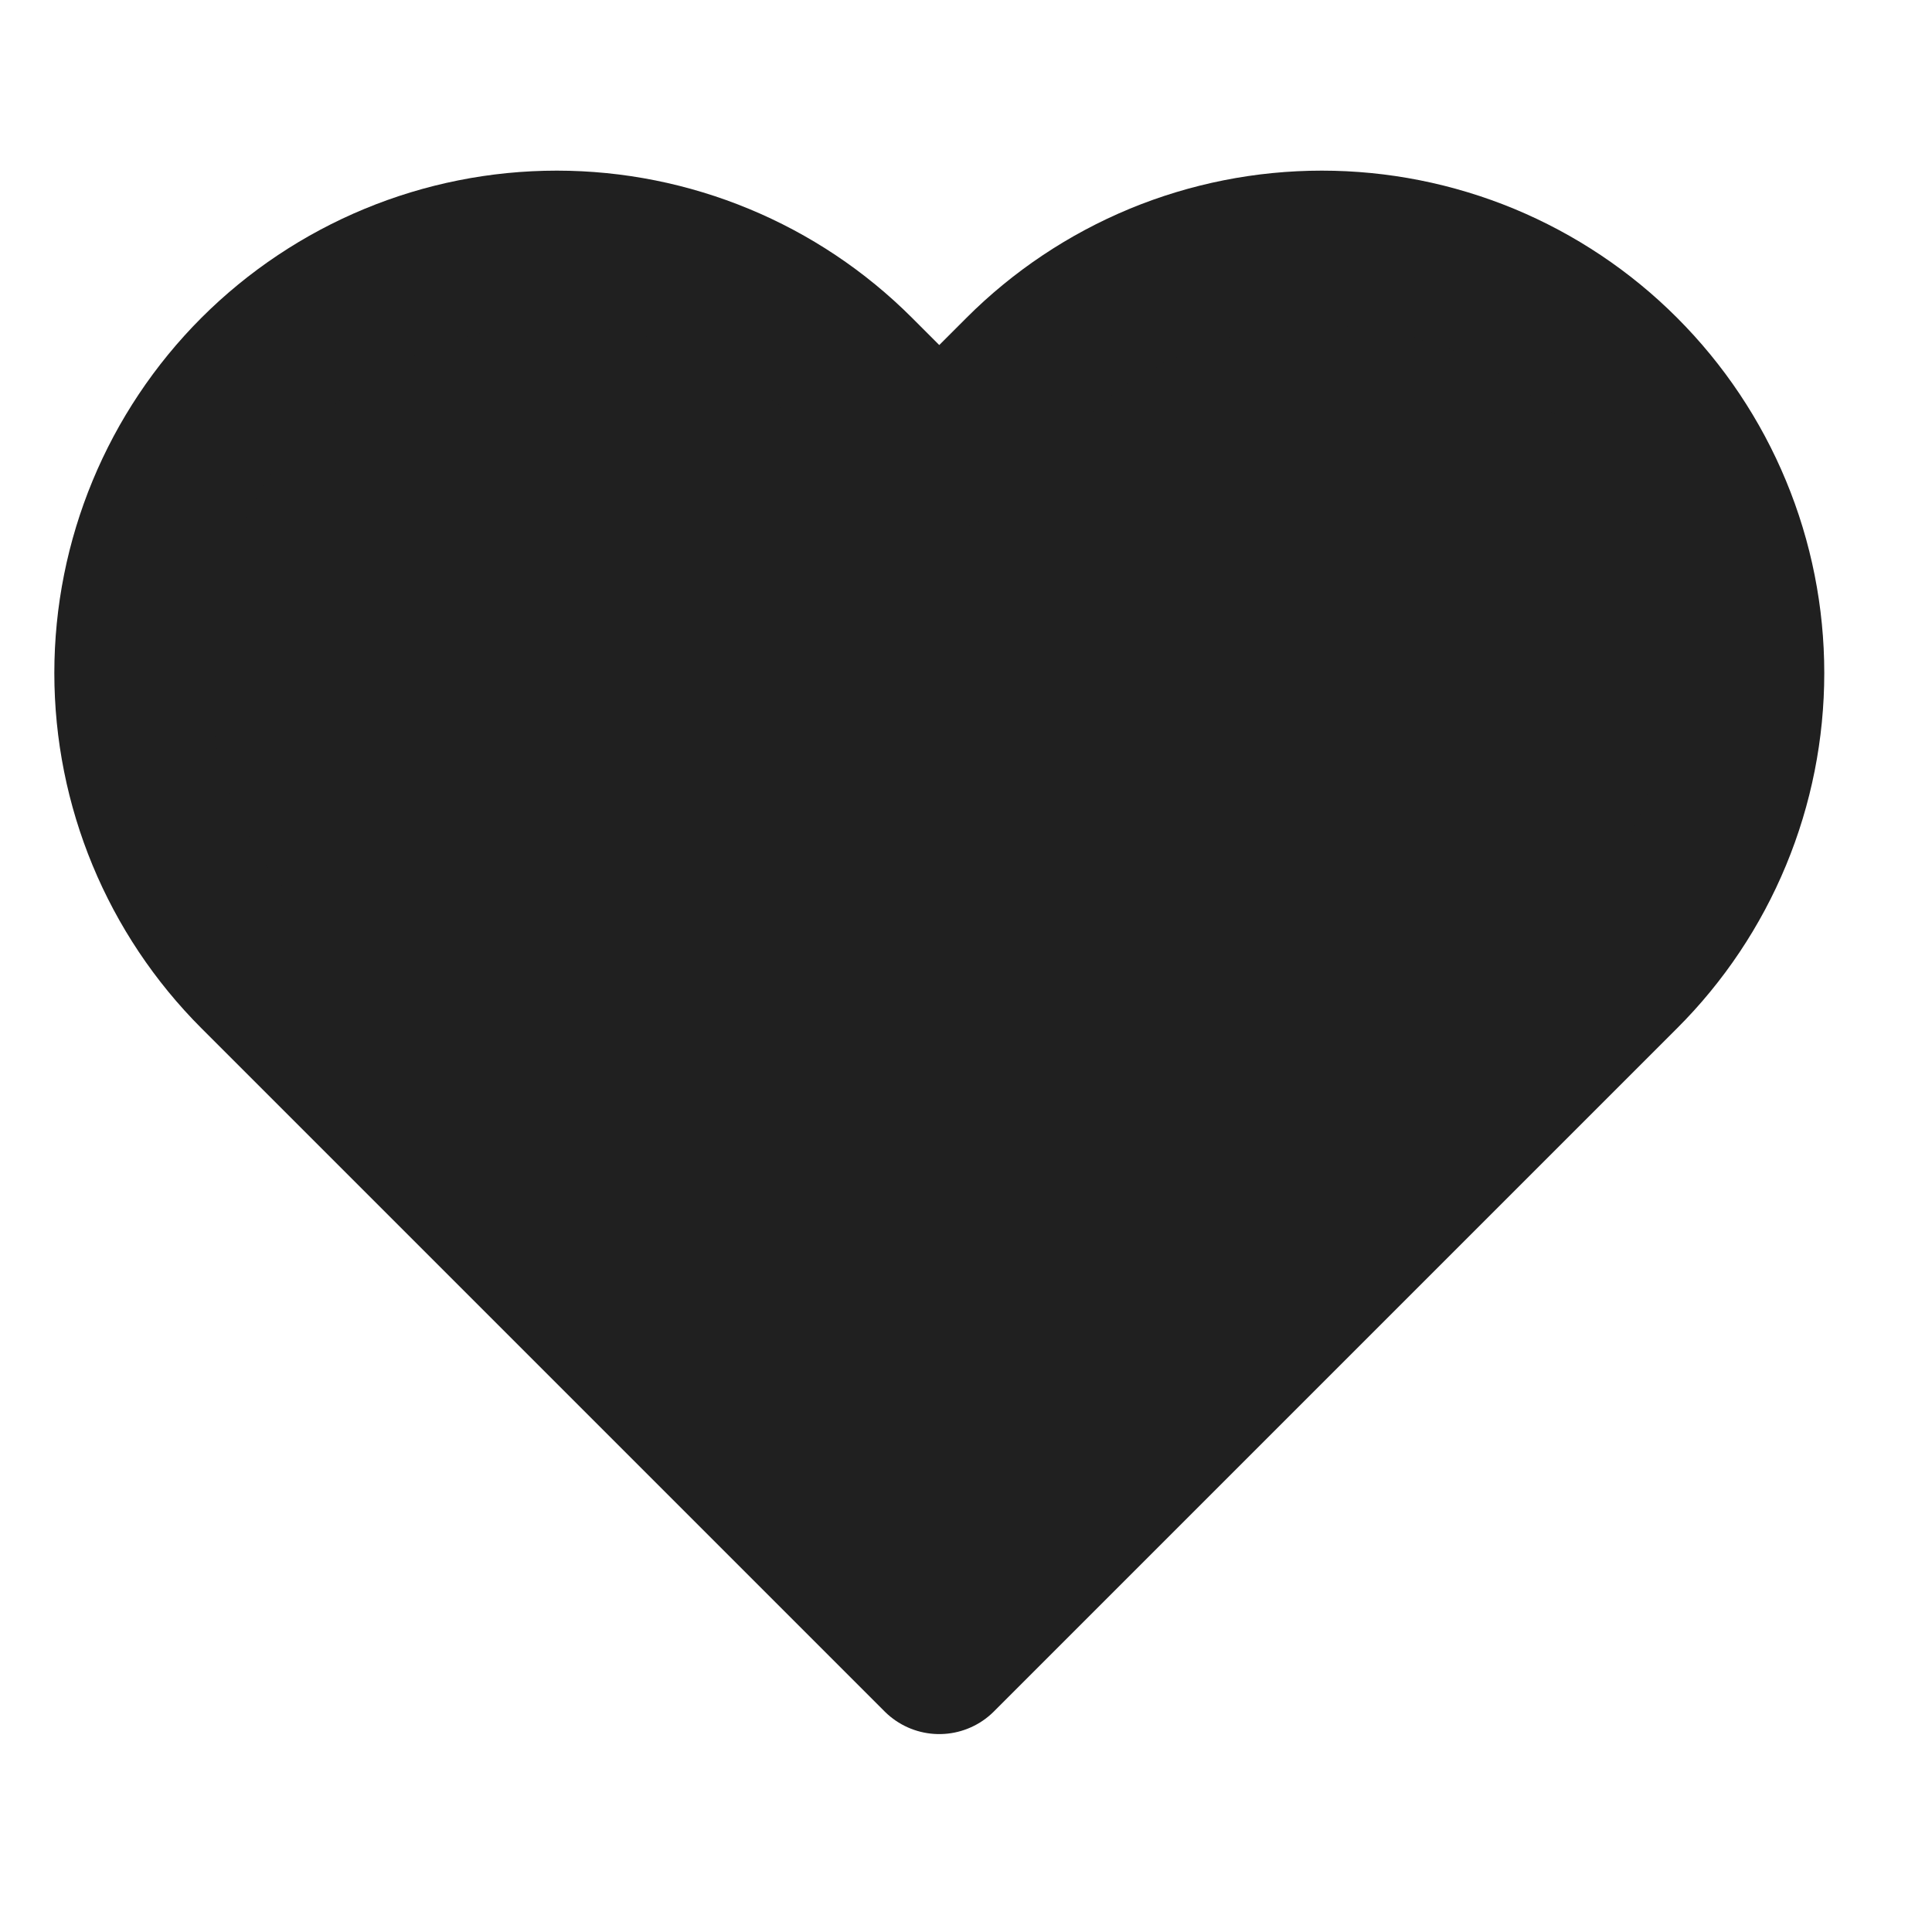 <svg width="25" height="25" viewBox="0 0 25 25" fill="none" xmlns="http://www.w3.org/2000/svg">
<g clip-path="url(#clip0)">
<path d="M20.994 4.819C20.484 4.308 19.877 3.903 19.21 3.626C18.542 3.35 17.827 3.208 17.104 3.208C16.382 3.208 15.666 3.35 14.999 3.626C14.332 3.903 13.725 4.308 13.214 4.819L12.154 5.879L11.094 4.819C10.063 3.788 8.663 3.208 7.204 3.208C5.745 3.208 4.346 3.788 3.314 4.819C2.283 5.851 1.703 7.25 1.703 8.709C1.703 10.168 2.283 11.568 3.314 12.599L4.374 13.659L12.154 21.439L19.934 13.659L20.994 12.599C21.505 12.089 21.911 11.482 22.187 10.815C22.464 10.147 22.606 9.432 22.606 8.709C22.606 7.987 22.464 7.271 22.187 6.604C21.911 5.937 21.505 5.33 20.994 4.819Z" fill="#202020" stroke="#202020" stroke-width="2" stroke-linecap="round" stroke-linejoin="round"/>
</g>
<defs>
<clipPath id="clip0">
<rect width="24" height="24" fill="white" transform="translate(0.156 0.209)"/>
</clipPath>
</defs>
</svg>